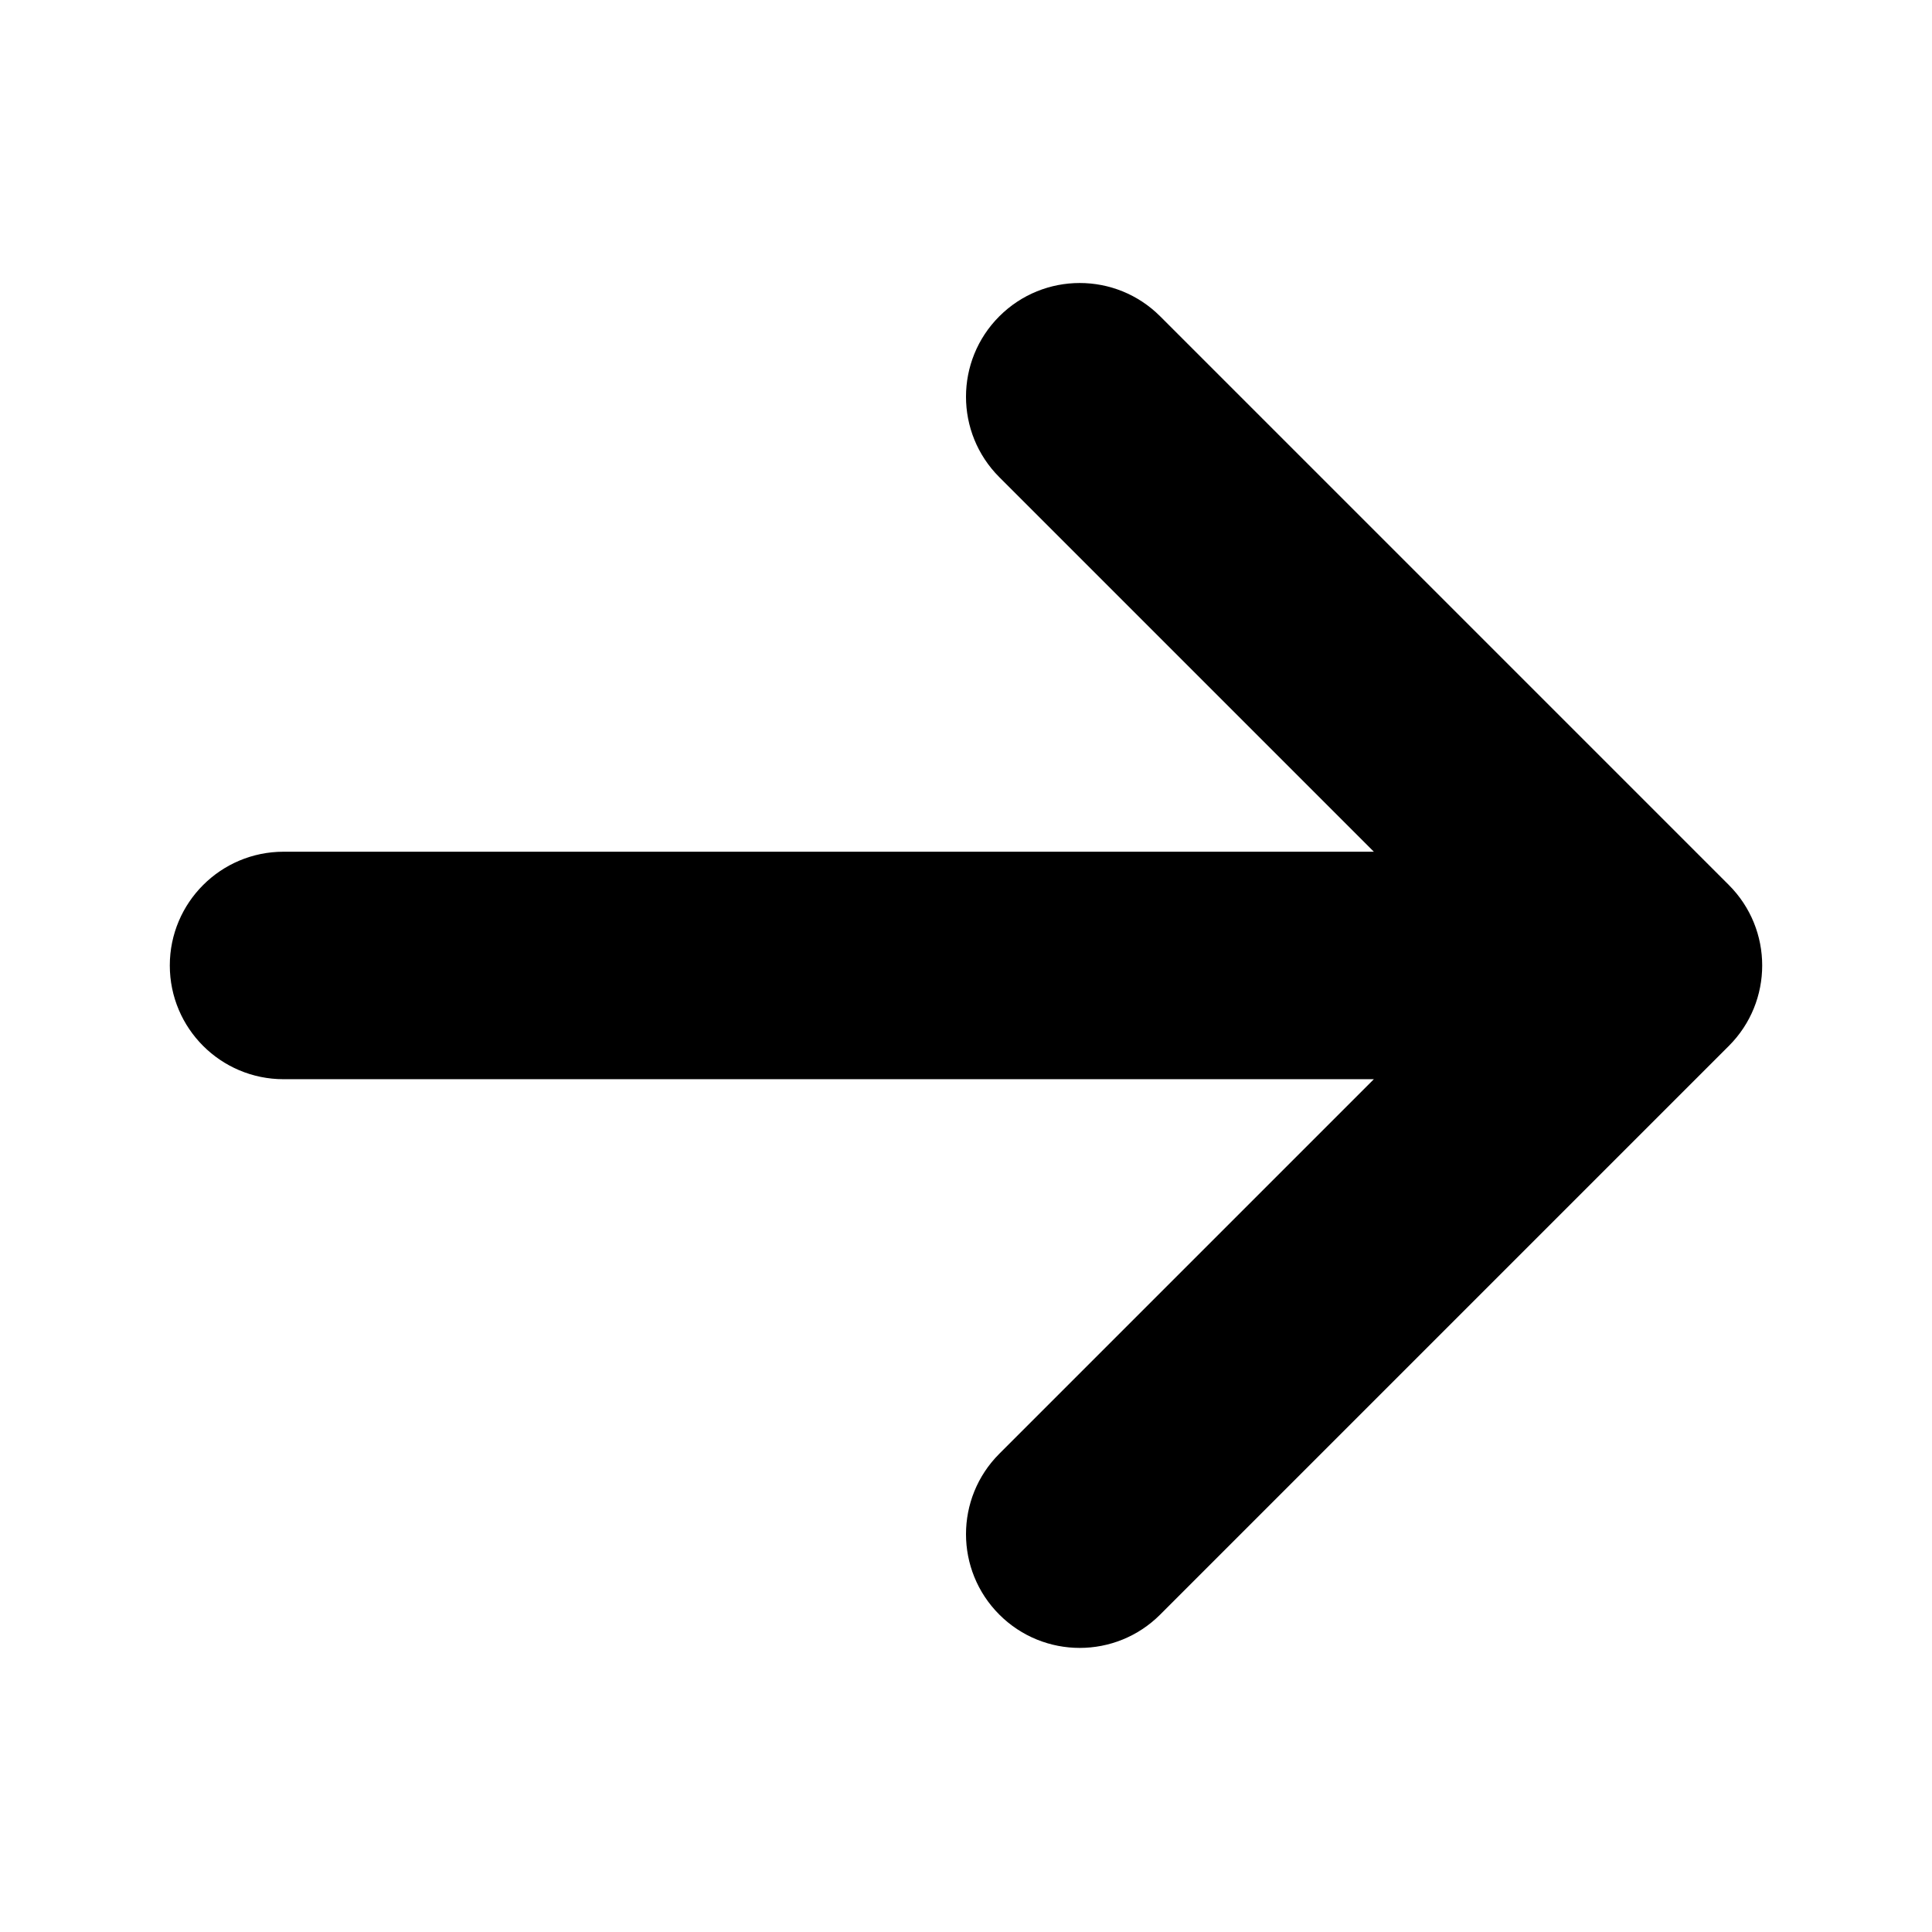 <svg width="1024" height="1024" viewBox="0 0 1024 1024">
    <path d="M614.914 855.77l301.428-301.428c23.544-23.541 23.544-61.714 0-85.257L614.914 167.656c-23.544-23.541-61.714-23.541-85.258 0-23.543 23.544-23.543 61.714 0 85.257L728.172 451.43H150.286C116.991 451.43 90 478.42 90 511.715S116.991 572 150.286 572h577.886L529.656 770.516c-11.77 11.77-17.656 27.2-17.656 42.627 0 15.428 5.886 30.857 17.656 42.628 23.544 23.543 61.714 23.543 85.258 0z" fill-rule="evenodd"/>
</svg>
